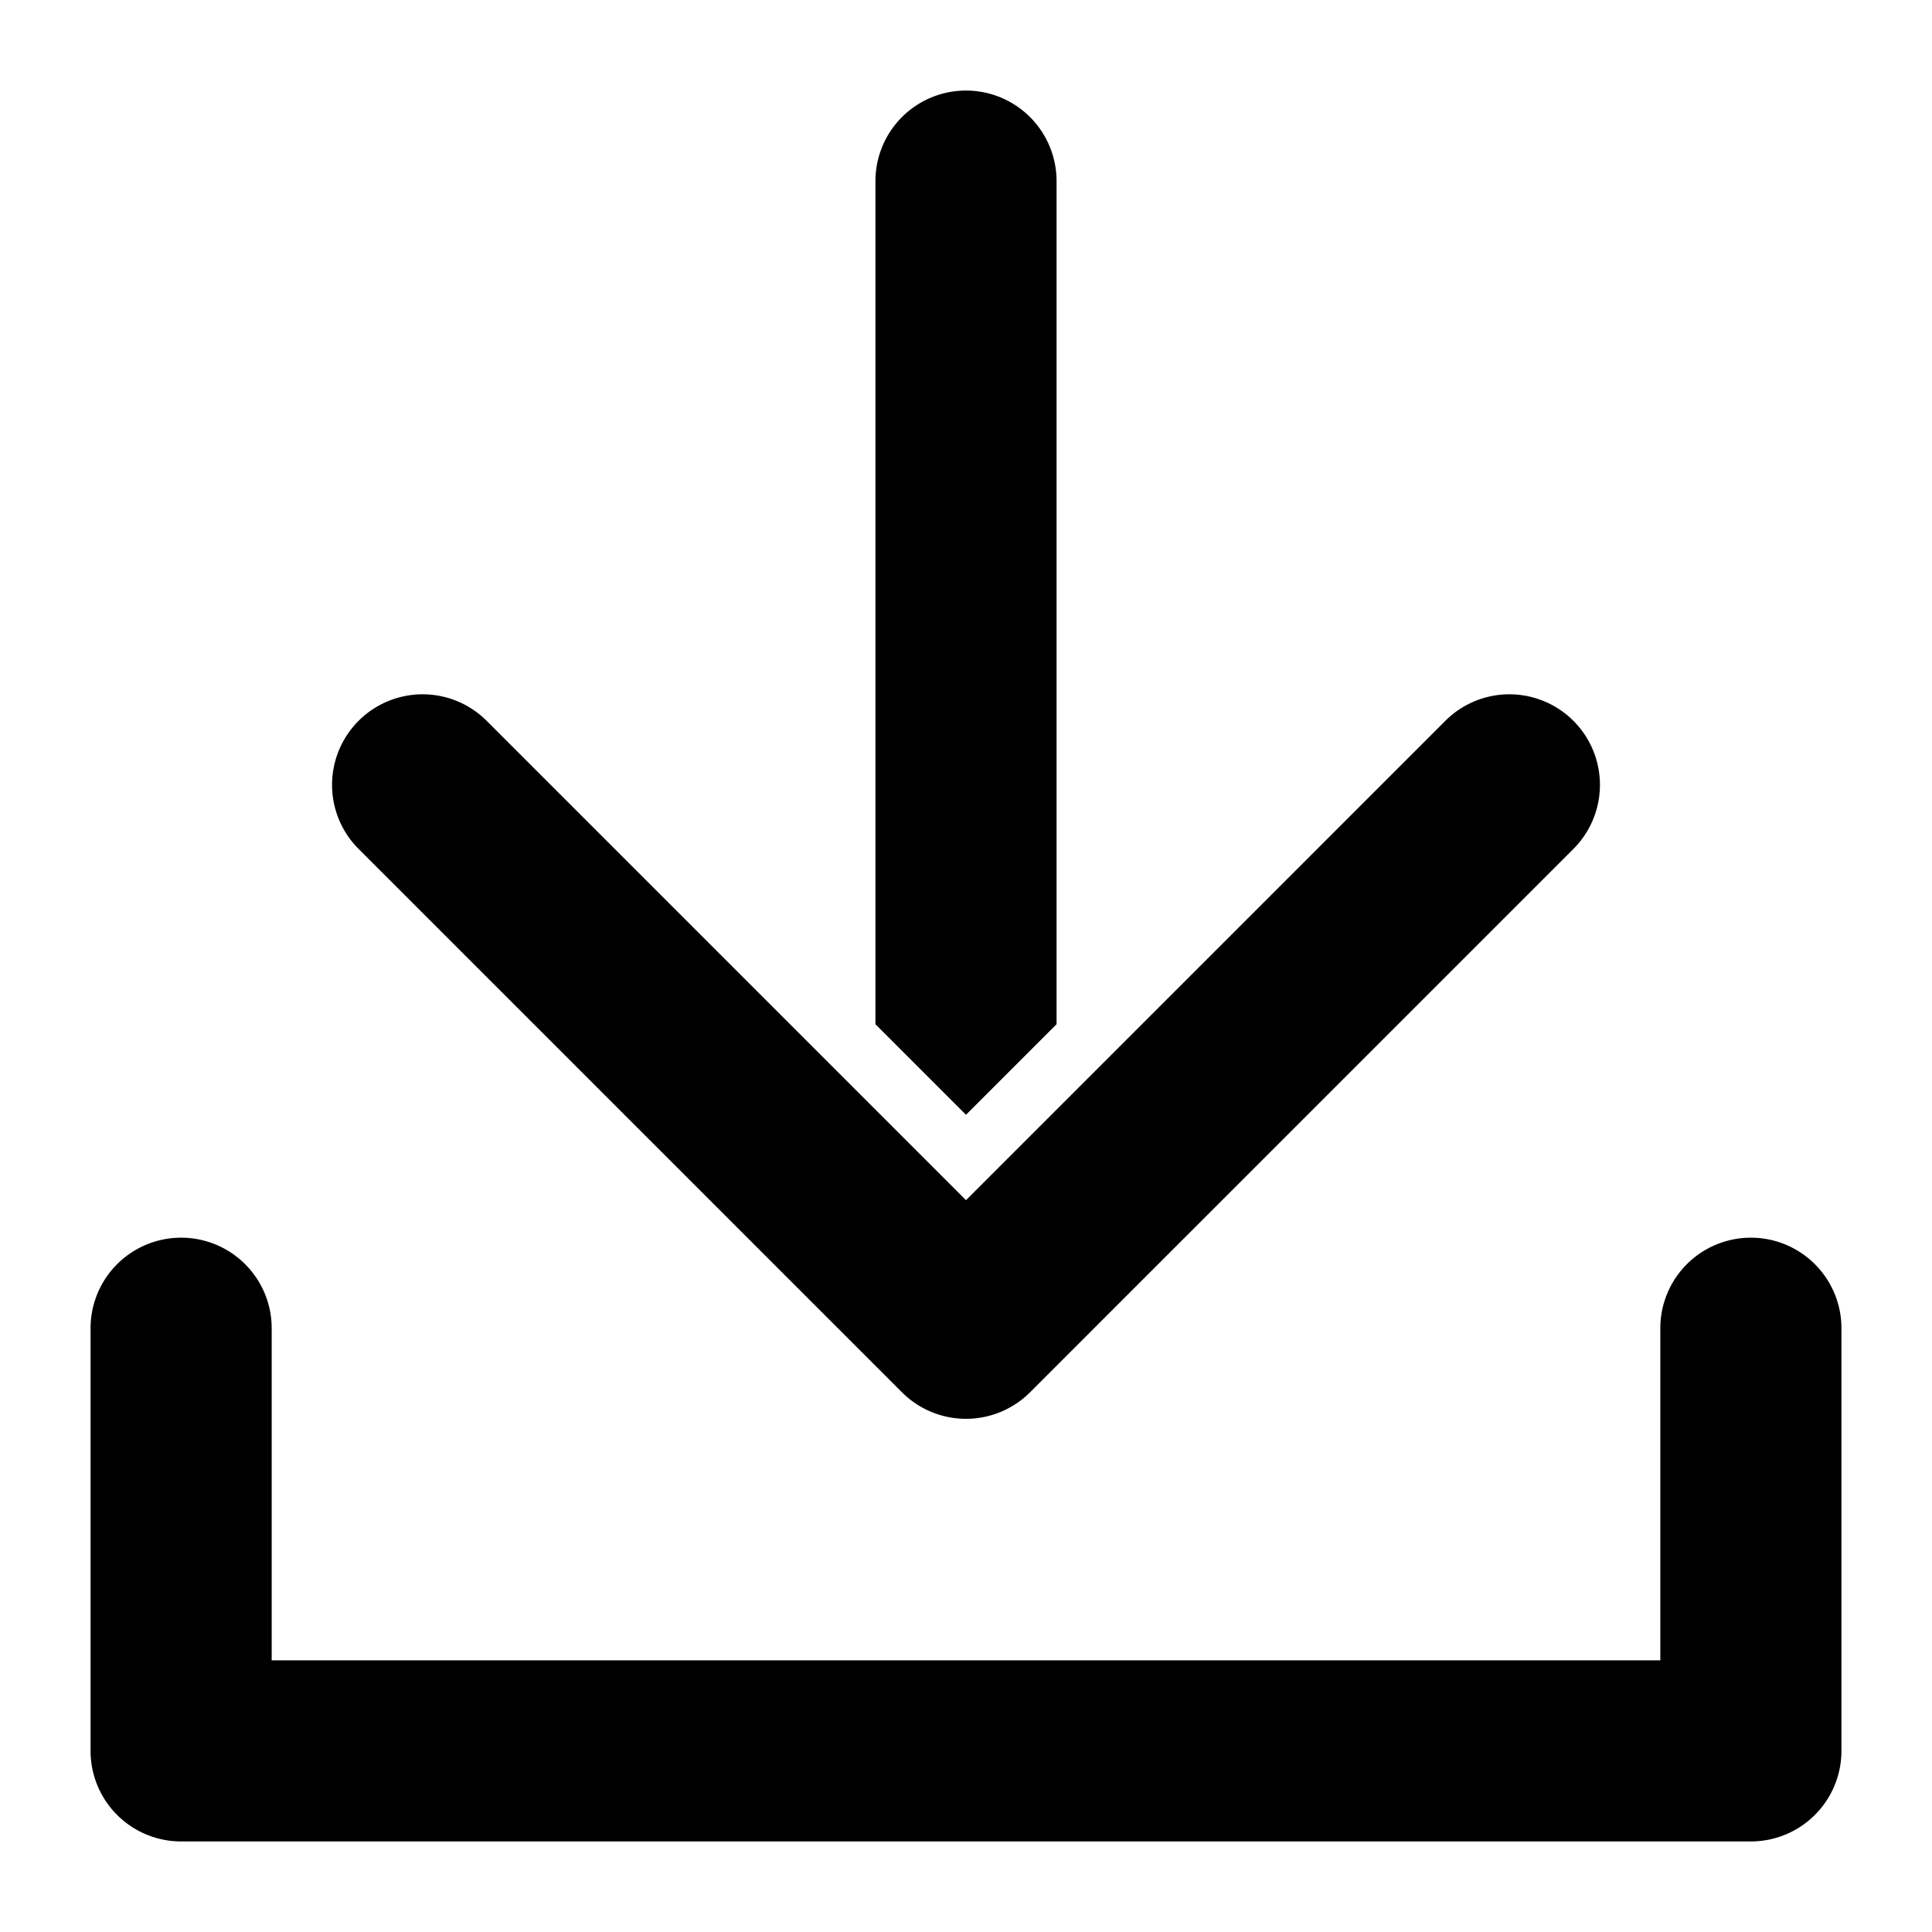 <!-- icon666.com - MILLIONS vector ICONS FREE --><svg id="Solid" viewBox="0 0 512 512" xmlns="http://www.w3.org/2000/svg"><path d="m232 271.431v-223.431a24 24 0 0 1 48 0v223.431l-24 24zm40.971 97.54 144-144a24 24 0 0 0 -33.942-33.942l-127.029 127.03-127.029-127.03a24 24 0 0 0 -33.942 33.942l144 144a24 24 0 0 0 33.942 0zm215.029 95.029v-112a24 24 0 0 0 -48 0v88h-368v-88a24 24 0 0 0 -48 0v112a24 24 0 0 0 24 24h416a24 24 0 0 0 24-24z"></path></svg>
